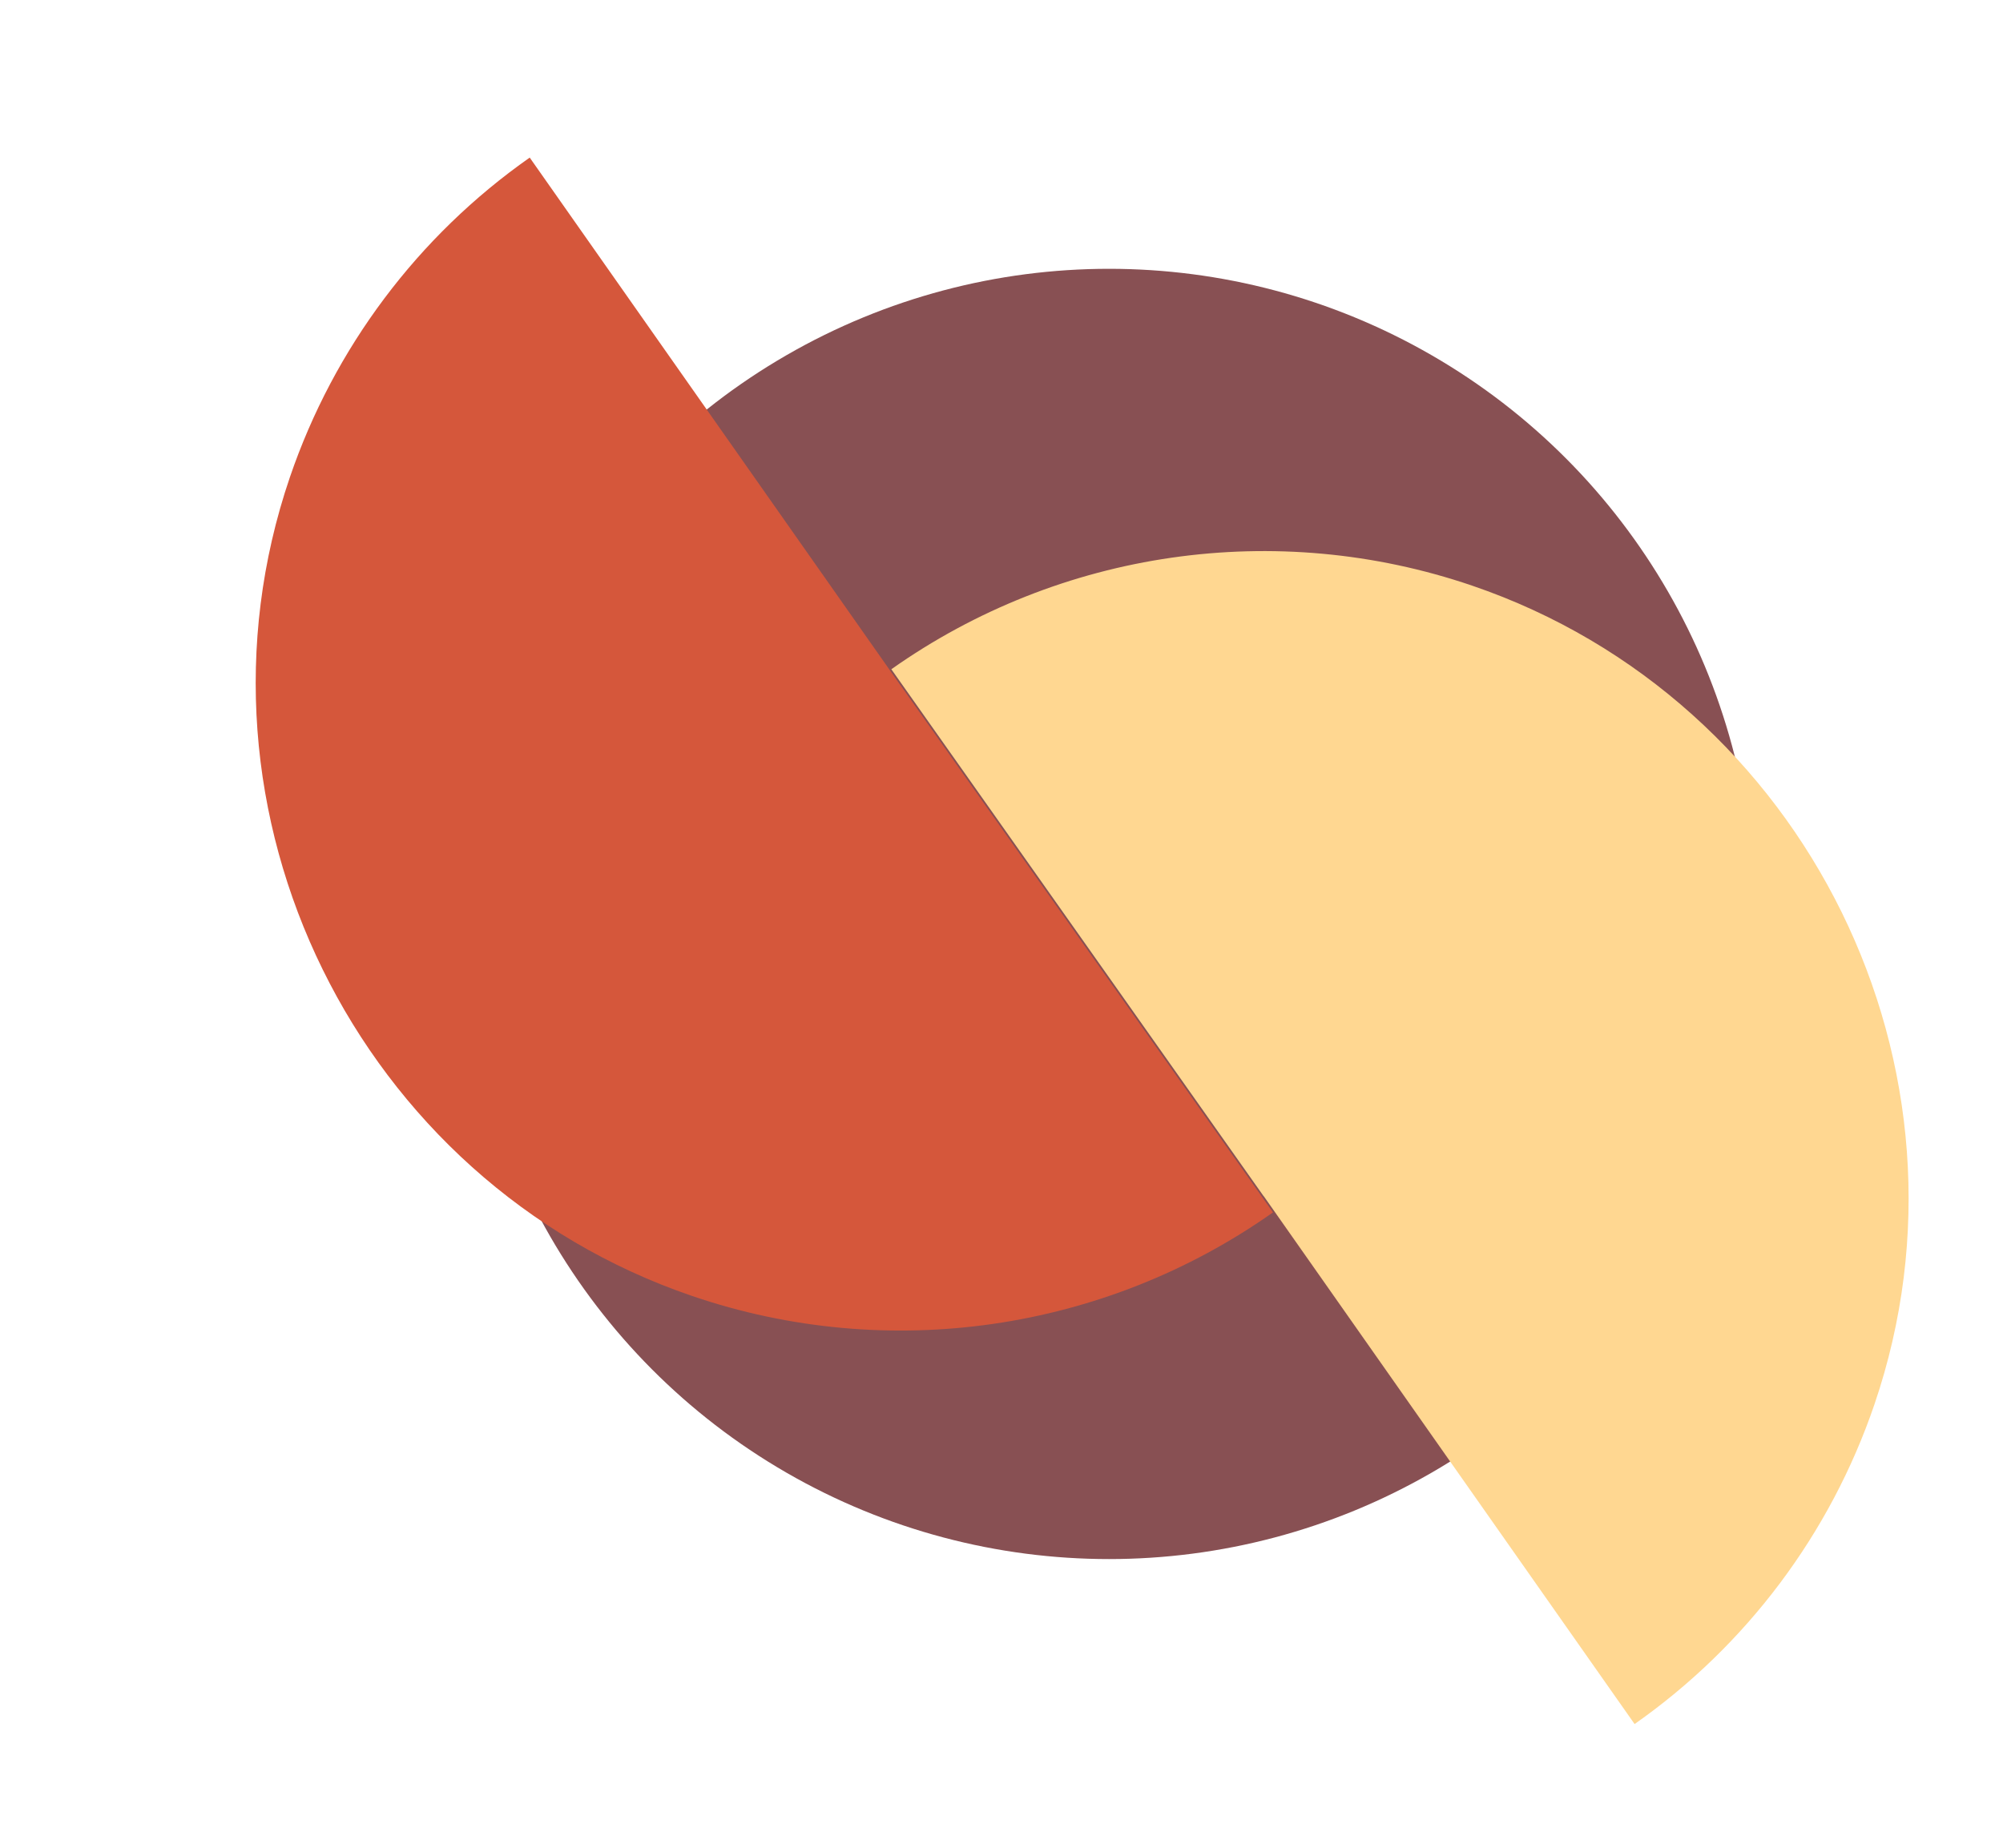 <?xml version="1.0" encoding="UTF-8"?>
<svg id="Layer_1" data-name="Layer 1" xmlns="http://www.w3.org/2000/svg" viewBox="0 0 298 275">
  <defs>
    <style>
      .cls-1 {
        fill: #ffd791;
      }

      .cls-1, .cls-2, .cls-3 {
        stroke-width: 0px;
      }

      .cls-2 {
        fill: #d5573b;
      }

      .cls-3 {
        fill: #885053;
      }
    </style>
  </defs>
  <circle class="cls-3" cx="165" cy="136" r="96"/>
  <path class="cls-2" d="M134,102l55.39,78.41c-25.11,17.74-57.28,22.38-86.39,12.45-49.84-17-76.87-72.01-59.87-121.85,6.56-19.23,19.05-35.89,35.68-47.56l55.18,78.56Z"/>
  <path class="cls-1" d="M188,178l-55.39-78.41c25.11-17.74,57.28-22.38,86.39-12.45,49.84,17,76.87,72.01,59.87,121.85-6.56,19.23-19.05,35.89-35.68,47.56l-55.18-78.56Z"/>
</svg>